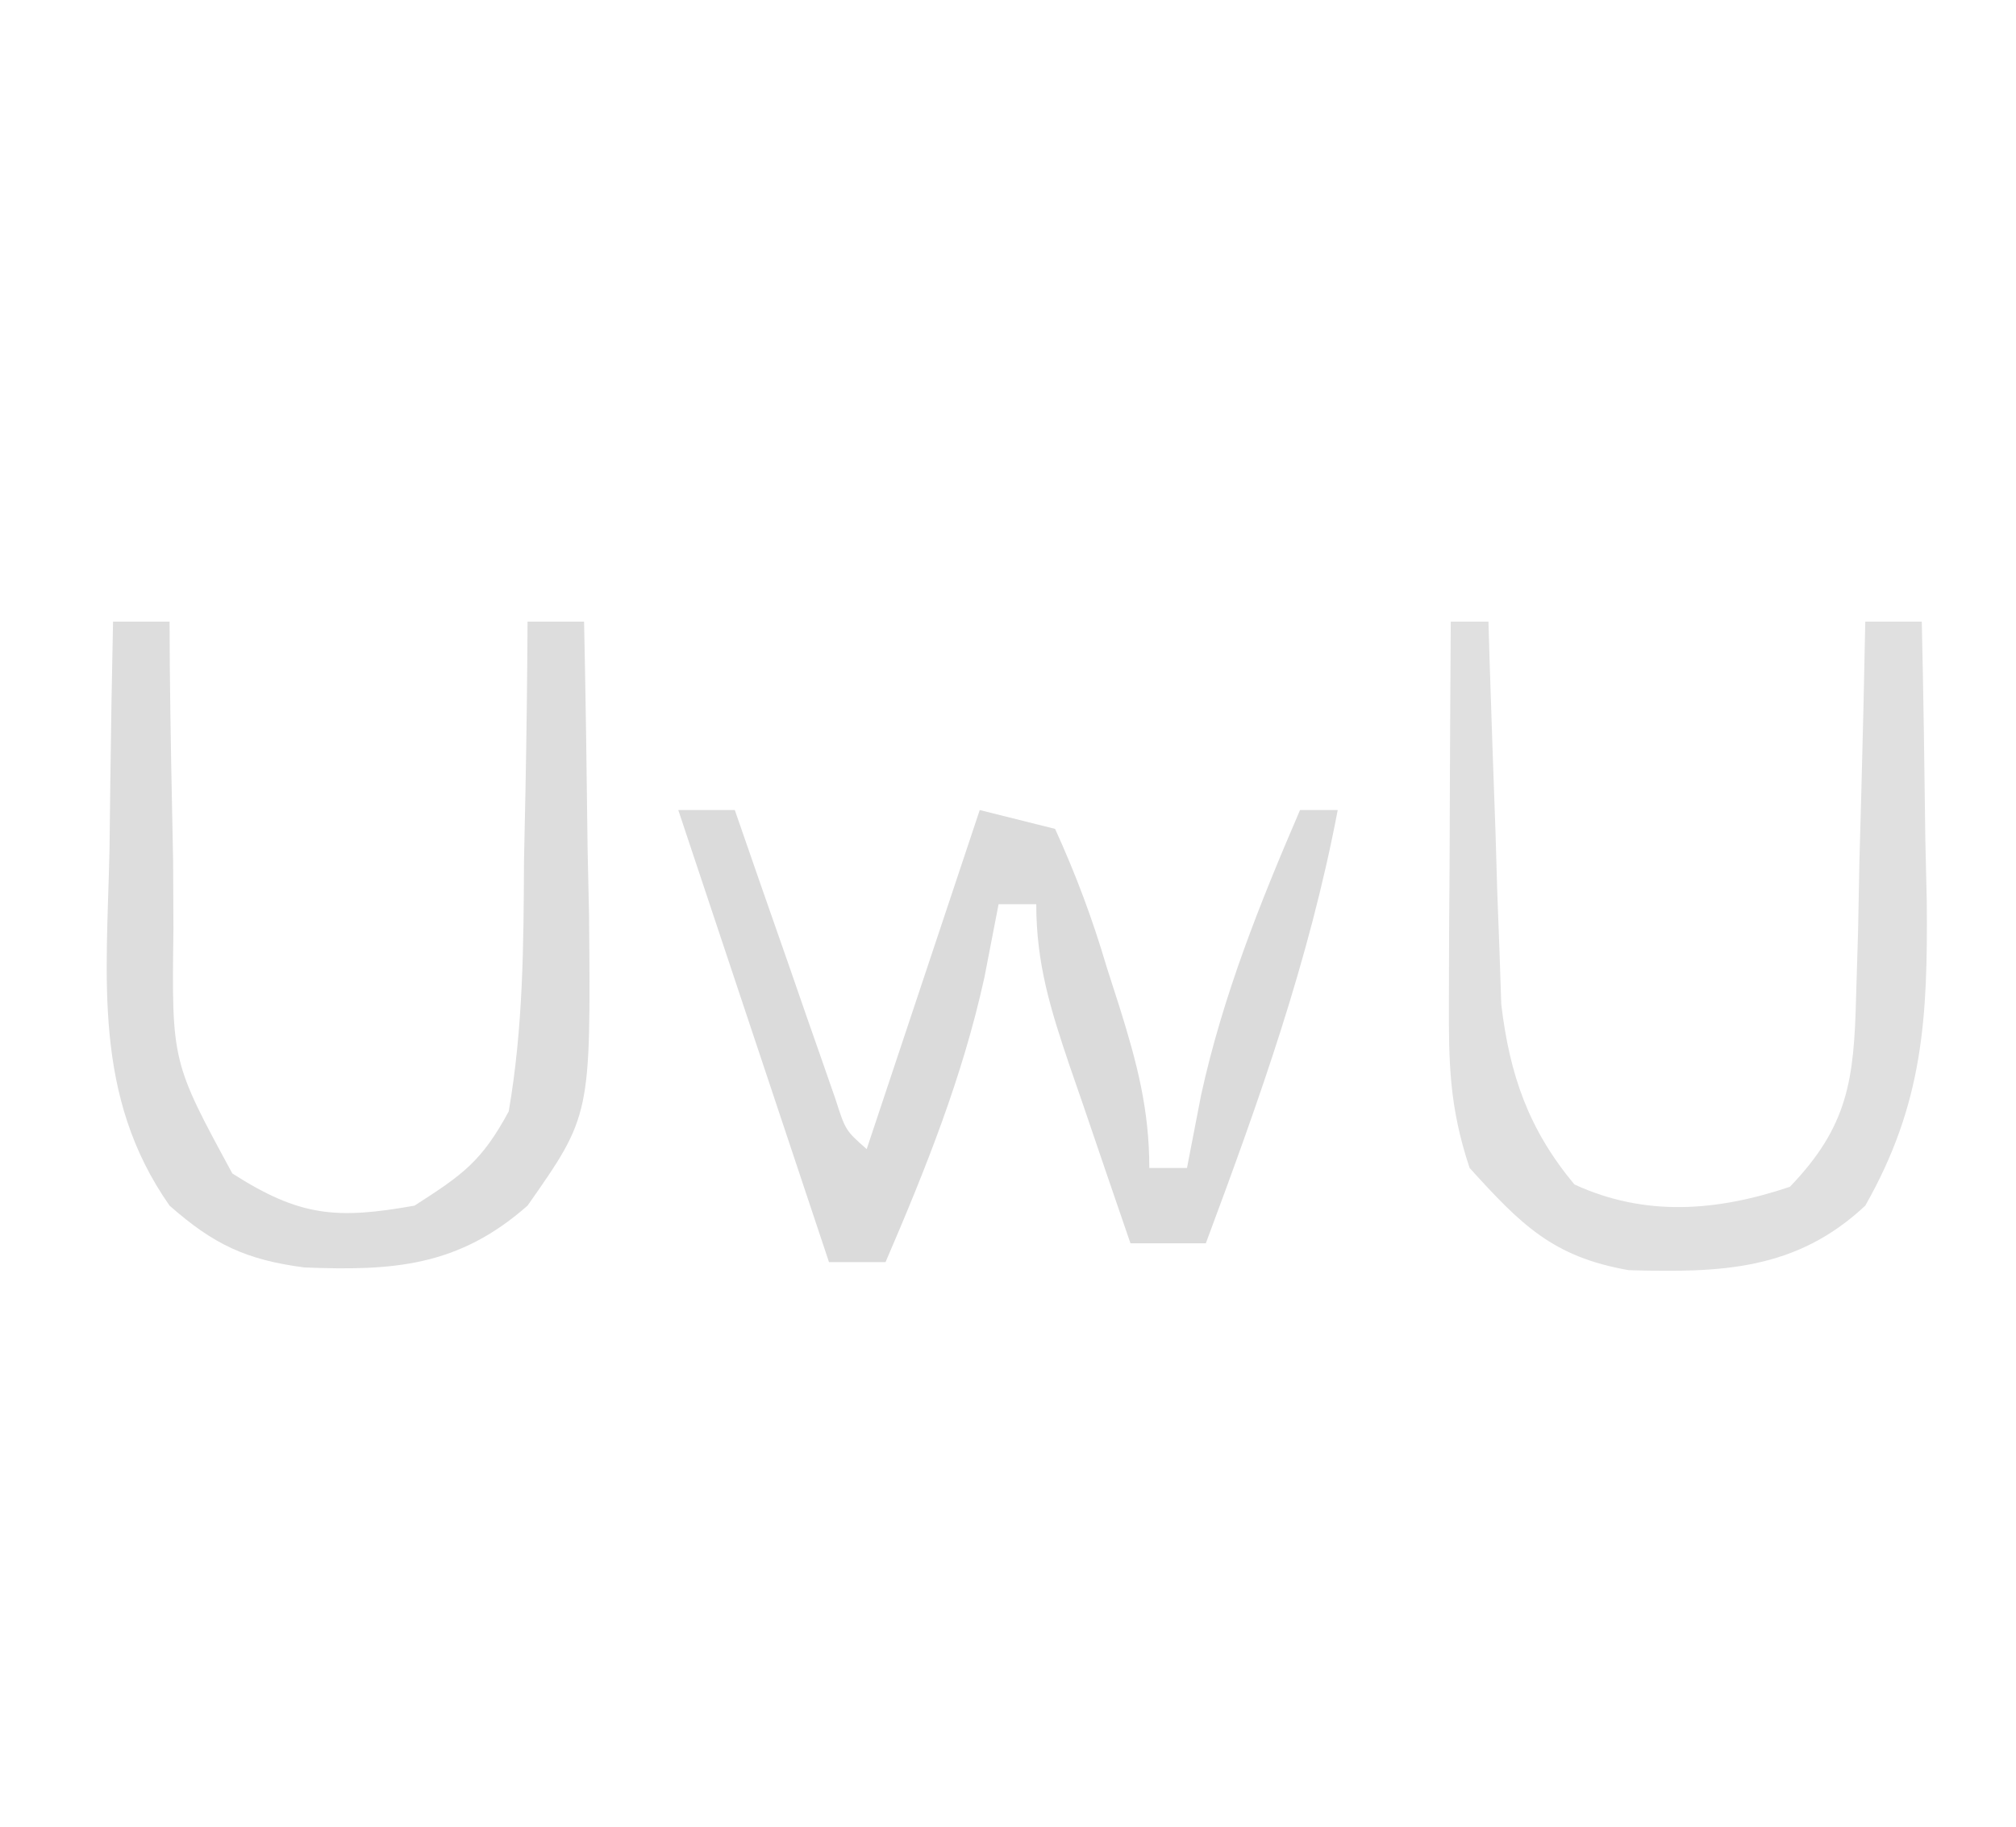 <?xml version="1.0" encoding="UTF-8"?>
<svg version="1.1" xmlns="http://www.w3.org/2000/svg" width="107" height="97">
<path d="M0 0 C0.99 0 1.98 0 3 0 C3.422 1.216 3.843 2.431 4.277 3.684 C4.831 5.268 5.384 6.853 5.938 8.438 C6.354 9.641 6.354 9.641 6.779 10.869 C7.047 11.633 7.314 12.397 7.59 13.184 C7.836 13.891 8.082 14.598 8.336 15.326 C8.875 17.007 8.875 17.007 10 18 C11.98 12.06 13.96 6.12 16 0 C17.32 0.33 18.64 0.66 20 1 C21.136 3.505 21.978 5.761 22.75 8.375 C22.97 9.061 23.191 9.747 23.418 10.453 C24.342 13.402 25 15.894 25 19 C25.66 19 26.32 19 27 19 C27.247 17.721 27.495 16.442 27.75 15.125 C28.912 9.83 30.863 4.968 33 0 C33.66 0 34.32 0 35 0 C33.485 7.987 30.832 15.401 28 23 C26.68 23 25.36 23 24 23 C23.161 20.564 22.329 18.127 21.5 15.688 C21.142 14.652 21.142 14.652 20.777 13.596 C19.768 10.611 19 8.173 19 5 C18.34 5 17.68 5 17 5 C16.753 6.279 16.505 7.558 16.25 8.875 C15.088 14.17 13.137 19.032 11 24 C10.01 24 9.02 24 8 24 C5.36 16.08 2.72 8.16 0 0 Z " fill="#DBDBDB" transform="translate(36,43)"/>
<path d="M0 0 C0.99 0 1.98 0 3 0 C3.004 0.761 3.008 1.523 3.012 2.307 C3.045 5.768 3.116 9.227 3.188 12.688 C3.193 13.886 3.199 15.084 3.205 16.318 C3.112 23.361 3.112 23.361 6.332 29.293 C9.897 31.574 11.844 31.742 16 31 C18.594 29.34 19.574 28.631 21 26 C21.767 21.568 21.791 17.177 21.812 12.688 C21.838 11.47 21.863 10.252 21.889 8.998 C21.947 5.998 21.984 3 22 0 C22.99 0 23.98 0 25 0 C25.087 4.042 25.141 8.083 25.188 12.125 C25.213 13.267 25.238 14.409 25.264 15.586 C25.356 26.212 25.356 26.212 22 31 C18.329 34.239 14.863 34.469 10.148 34.281 C7.064 33.877 5.334 33.059 3 31 C-1.083 25.176 -0.337 18.931 -0.188 12.125 C-0.174 10.96 -0.16 9.794 -0.146 8.594 C-0.111 5.729 -0.062 2.865 0 0 Z " fill="#DDDDDD" transform="translate(6,33)"/>
<path d="M0 0 C0.66 0 1.32 0 2 0 C2.02 0.671 2.04 1.341 2.06 2.032 C2.156 5.084 2.265 8.136 2.375 11.188 C2.406 12.243 2.437 13.298 2.469 14.385 C2.507 15.406 2.546 16.428 2.586 17.48 C2.617 18.418 2.649 19.355 2.681 20.321 C3.127 24.071 4.139 26.967 6.562 29.875 C10.302 31.601 14.116 31.309 18 30 C21.095 26.781 21.404 24.308 21.512 19.922 C21.547 18.762 21.583 17.602 21.619 16.406 C21.642 15.2 21.664 13.993 21.688 12.75 C21.722 11.528 21.756 10.306 21.791 9.047 C21.873 6.031 21.943 3.016 22 0 C22.99 0 23.98 0 25 0 C25.088 3.854 25.141 7.708 25.188 11.562 C25.213 12.649 25.238 13.735 25.264 14.854 C25.32 21.036 25.082 25.581 22 31 C18.321 34.456 14.294 34.563 9.445 34.426 C5.411 33.723 3.727 32.007 1 29 C-0.079 25.762 -0.114 23.422 -0.098 20.02 C-0.094 18.856 -0.091 17.693 -0.088 16.494 C-0.08 15.279 -0.071 14.064 -0.062 12.812 C-0.058 11.586 -0.053 10.359 -0.049 9.096 C-0.037 6.064 -0.021 3.032 0 0 Z " fill="#E0E0E0" transform="translate(77,33)"/>
</svg>
